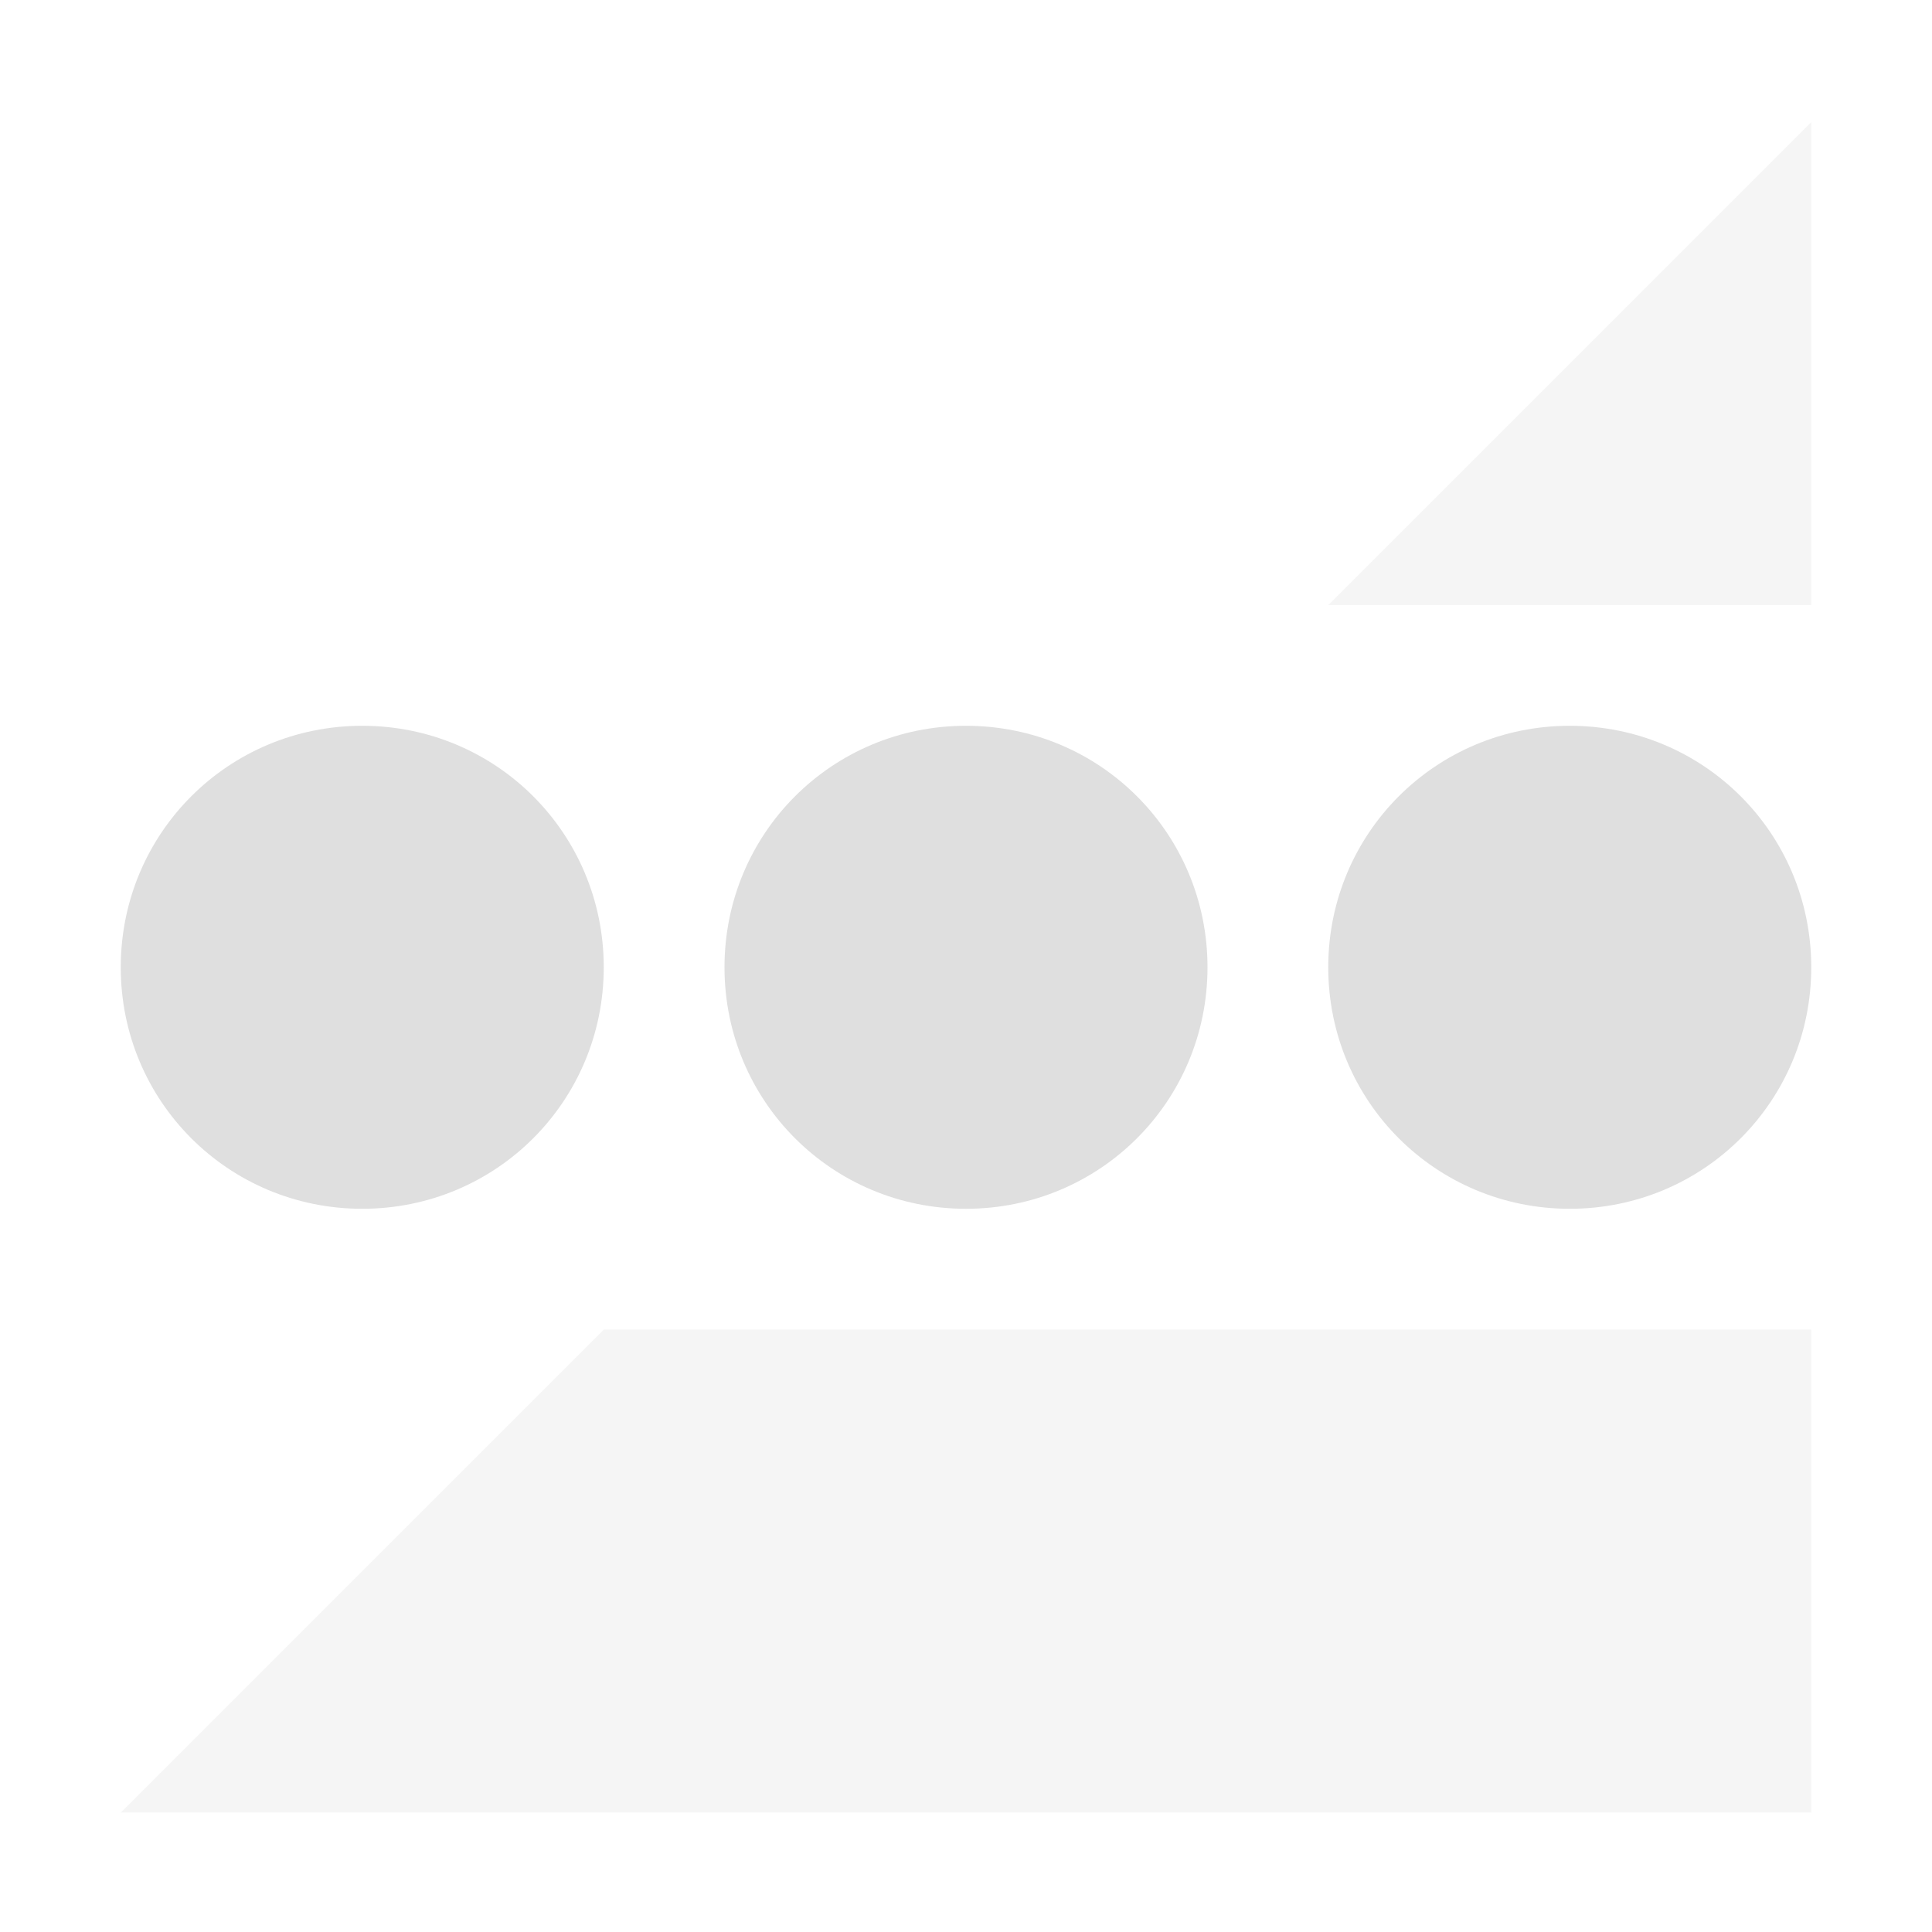 
<svg xmlns="http://www.w3.org/2000/svg" xmlns:xlink="http://www.w3.org/1999/xlink" width="24px" height="24px" viewBox="0 0 24 24" version="1.1">
<defs>
<filter id="alpha" filterUnits="objectBoundingBox" x="0%" y="0%" width="100%" height="100%">
  <feColorMatrix type="matrix" in="SourceGraphic" values="0 0 0 0 1 0 0 0 0 1 0 0 0 0 1 0 0 0 1 0"/>
</filter>
<mask id="mask0">
  <g filter="url(#alpha)">
<rect x="0" y="0" width="24" height="24" style="fill:rgb(0%,0%,0%);fill-opacity:0.3;stroke:none;"/>
  </g>
</mask>
<clipPath id="clip1">
  <rect x="0" y="0" width="24" height="24"/>
</clipPath>
<g id="surface5" clip-path="url(#clip1)">
<path style=" stroke:none;fill-rule:nonzero;fill:rgb(87.451%,87.451%,87.451%);fill-opacity:1;" d="M 22.5 1.516 L 16.5 7.516 L 22.5 7.516 Z M 7.5 16.516 L 1.5 22.516 L 22.5 22.516 L 22.5 16.516 Z M 7.5 16.516 "/>
</g>
</defs>
<g id="surface1">
<use xlink:href="#surface5" mask="url(#mask0)"/>
<path style=" stroke:none;fill-rule:nonzero;fill:rgb(87.451%,87.451%,87.451%);fill-opacity:1;" d="M 4.5 9.016 C 2.836 9.016 1.5 10.352 1.5 12.016 C 1.5 13.68 2.836 15.016 4.5 15.016 C 6.164 15.016 7.5 13.68 7.5 12.016 C 7.5 10.352 6.164 9.016 4.5 9.016 Z M 12 9.016 C 10.336 9.016 9 10.352 9 12.016 C 9 13.68 10.336 15.016 12 15.016 C 13.664 15.016 15 13.68 15 12.016 C 15 10.352 13.664 9.016 12 9.016 Z M 19.5 9.016 C 17.836 9.016 16.5 10.352 16.5 12.016 C 16.5 13.68 17.836 15.016 19.5 15.016 C 21.164 15.016 22.5 13.68 22.5 12.016 C 22.5 10.352 21.164 9.016 19.5 9.016 Z M 19.5 9.016 "/>
</g>
</svg>
